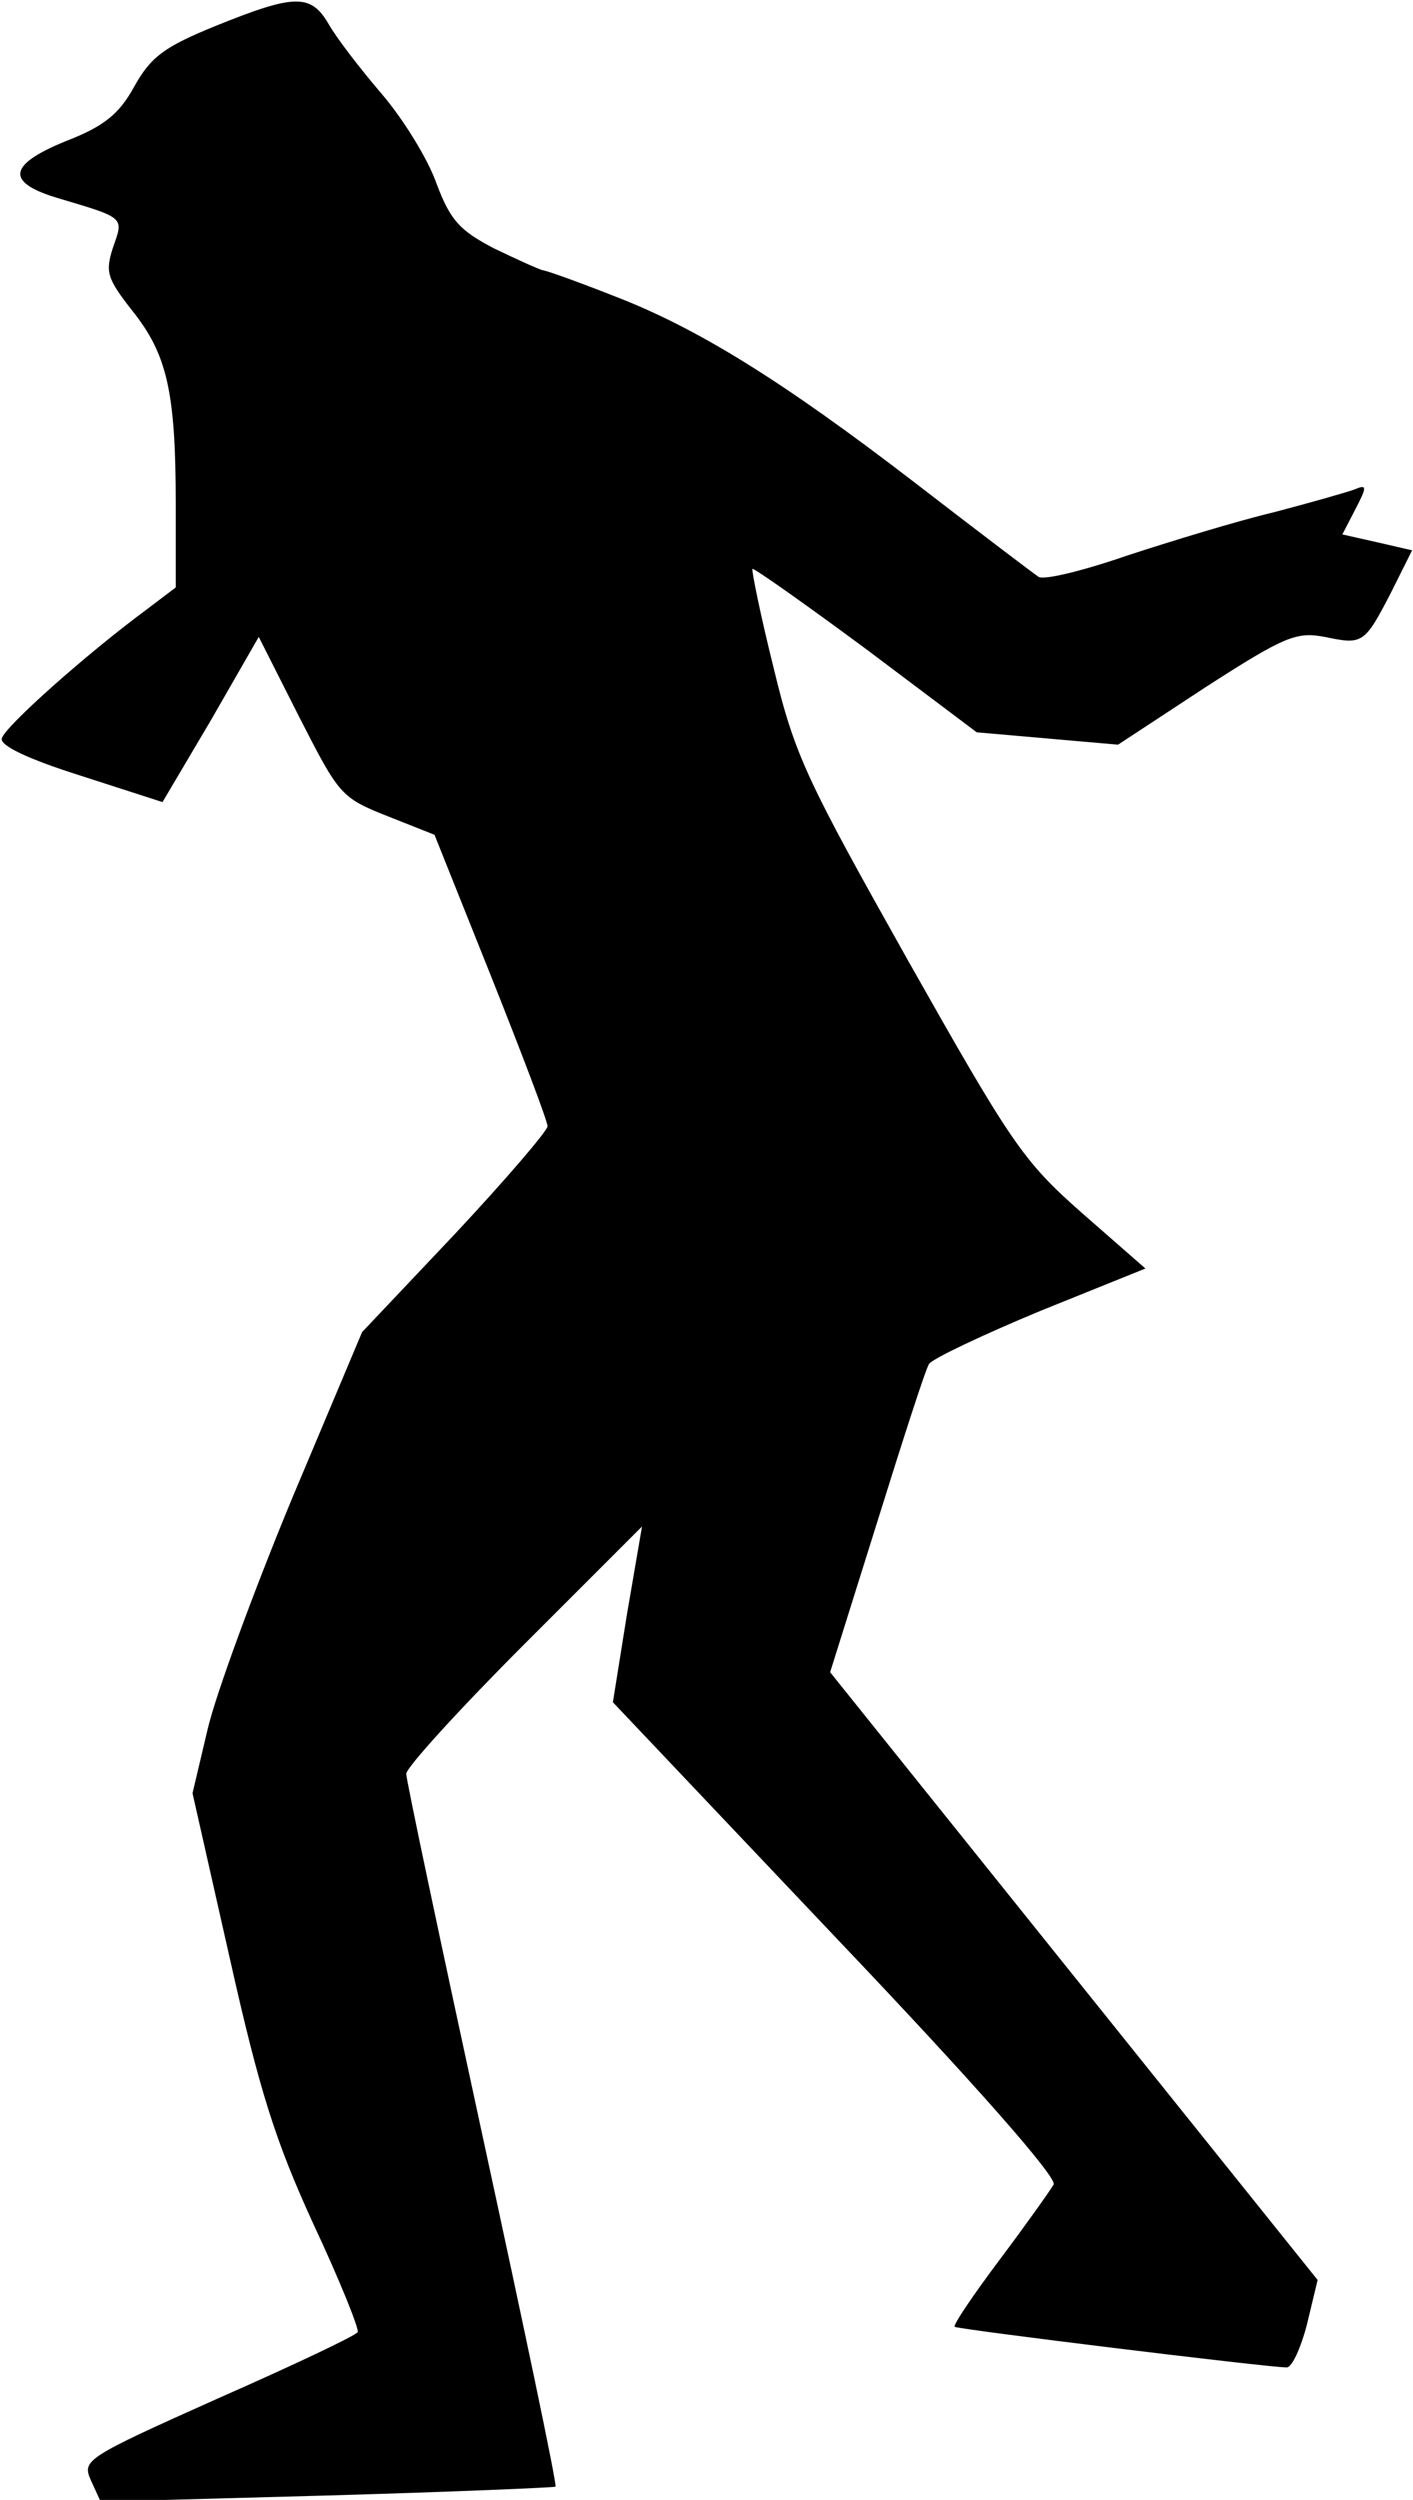 <?xml version="1.0" standalone="no"?>
<!DOCTYPE svg PUBLIC "-//W3C//DTD SVG 20010904//EN"
 "http://www.w3.org/TR/2001/REC-SVG-20010904/DTD/svg10.dtd">
<svg version="1.0" xmlns="http://www.w3.org/2000/svg"
 width="160pt" height="283pt" viewBox="0 0 160 283"
 preserveAspectRatio="xMidYMid meet">
<g transform="translate(0,283) scale(0.1,-0.1)"
fill="#000000" stroke="none">
<path fill="#000000" stroke="none" d="M245 2801 c-59 -24 -74 -35 -93 -69
-17 -31 -34 -45 -78 -62 -66 -27 -68 -47 -6 -65 74 -22 72 -21 60 -55 -9 -28
-7 -35 22 -72 39 -49 49 -91 49 -218 l0 -95 -33 -25 c-69 -51 -161 -133 -164
-146 -2 -8 29 -23 89 -42 l93 -30 55 93 54 94 46 -91 c45 -88 47 -91 100 -112
l53 -21 64 -160 c35 -88 64 -164 64 -170 0 -5 -47 -60 -105 -122 l-105 -111
-80 -190 c-43 -104 -86 -221 -95 -260 l-17 -72 42 -186 c34 -152 52 -208 95
-302 30 -64 52 -119 50 -122 -2 -4 -74 -38 -158 -75 -152 -68 -154 -70 -144
-93 l11 -24 256 7 c140 4 257 9 259 10 2 2 -36 182 -83 399 -47 217 -86 401
-86 408 0 7 60 73 134 147 l133 133 -17 -99 -16 -100 253 -267 c158 -166 251
-272 246 -279 -4 -7 -31 -45 -61 -85 -30 -40 -53 -74 -51 -76 4 -3 355 -46
376 -46 6 0 16 22 23 49 l12 50 -276 344 -276 344 53 169 c29 93 55 174 59
180 4 6 61 33 126 60 l119 48 -72 63 c-67 59 -80 79 -197 286 -114 203 -128
231 -152 331 -15 60 -25 110 -24 112 2 1 60 -40 129 -91 l125 -94 80 -7 80 -7
99 65 c90 58 103 63 135 57 43 -9 45 -8 75 50 l24 48 -39 9 -40 9 15 29 c13
25 13 28 -1 22 -8 -3 -50 -15 -92 -26 -42 -10 -117 -33 -166 -49 -49 -17 -94
-28 -100 -24 -6 4 -68 51 -138 105 -152 117 -249 177 -343 213 -38 15 -74 28
-80 29 -5 1 -31 13 -56 25 -38 20 -49 31 -65 74 -10 28 -38 73 -62 101 -24 28
-51 63 -60 79 -20 34 -38 34 -127 -2z"/>
</g>
</svg>
